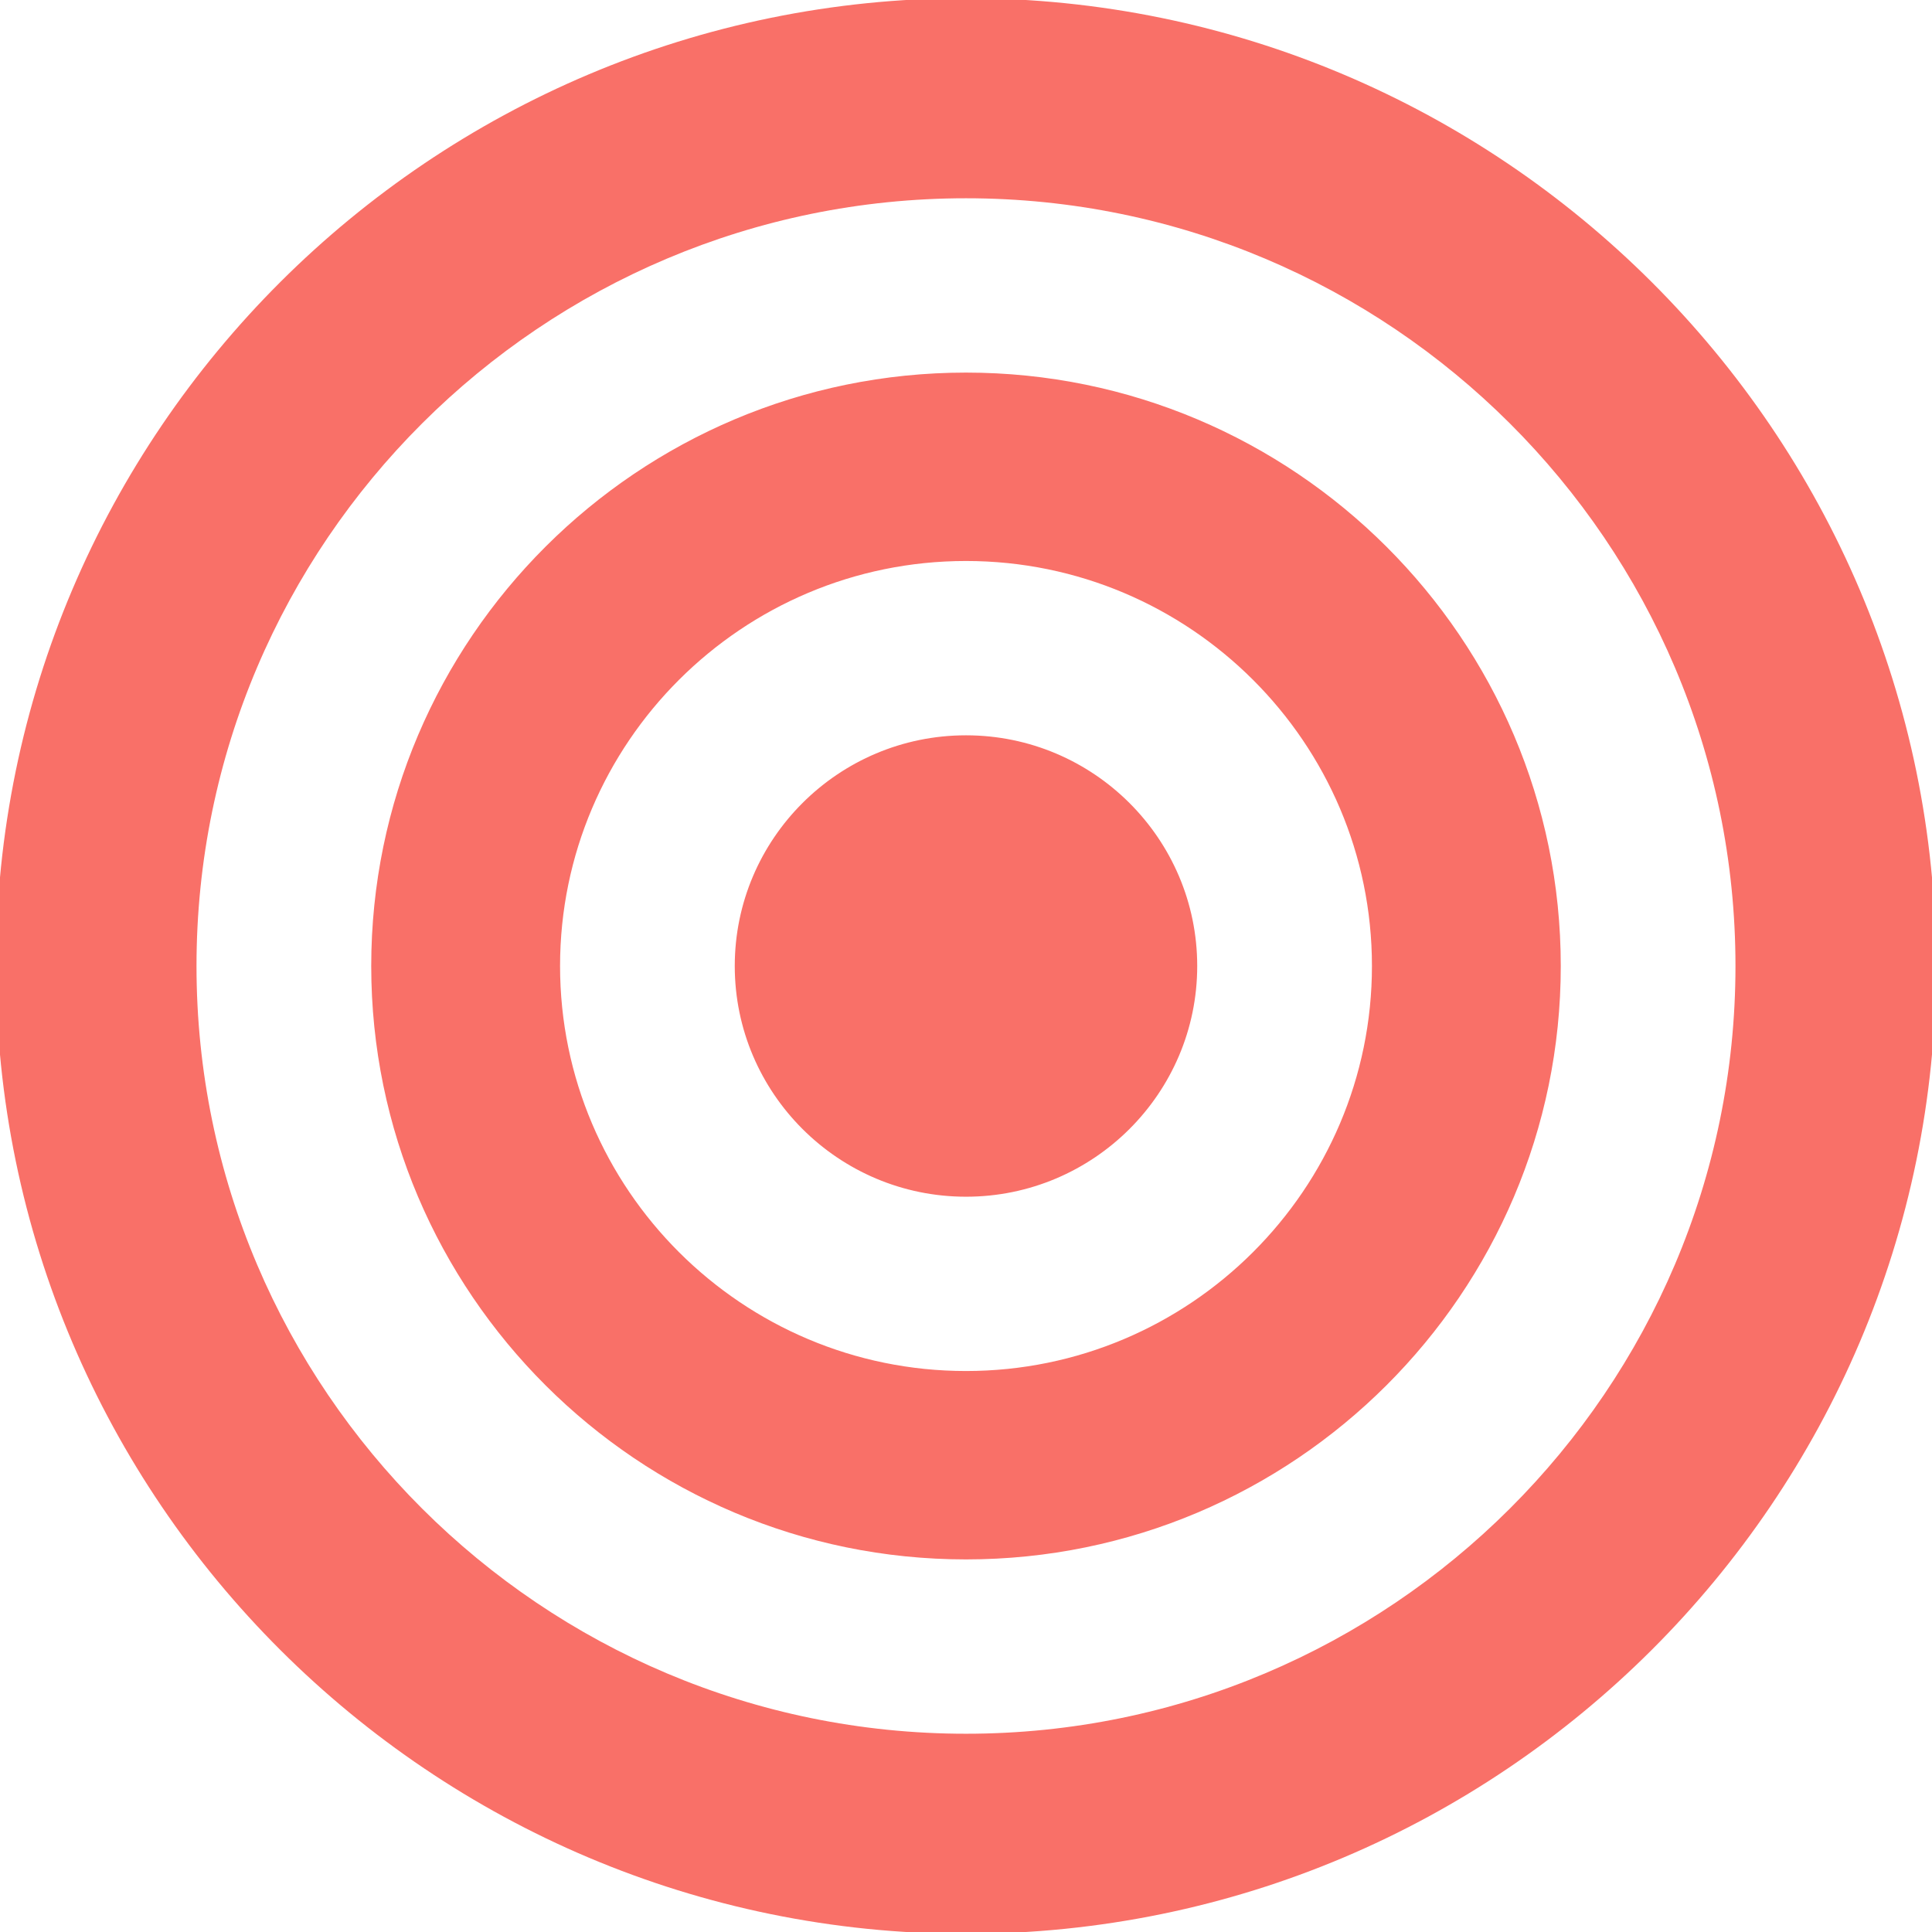 <svg xmlns="http://www.w3.org/2000/svg" width="1737" height="1737" viewBox="0 0 1737 1737">
  <defs>
    <style>
      .cls-1 {
        fill: #f97068;
        fill-rule: evenodd;
      }
    </style>
  </defs>
  <path id="Forma_3" data-name="Forma 3" class="cls-1" d="M868.5,1738.64C387.6,1738.64-3.635,1348.3-3.635,868.5S387.6-1.636,868.5-1.636,1740.63,388.706,1740.63,868.5,1349.4,1738.64,868.5,1738.64Zm0-1560.382c-381.486,0-691.828,309.655-691.828,690.242S487.014,1558.75,868.5,1558.75c381.47,0,691.81-309.66,691.81-690.25S1249.97,178.258,868.5,178.258Zm0,1223.762c-294.849,0-534.741-239.35-534.741-533.52S573.651,334.985,868.5,334.985,1403.24,574.327,1403.24,868.5,1163.35,1402.02,868.5,1402.02Zm0-897.651c-201.252,0-364.968,163.34-364.968,364.131S667.248,1232.64,868.5,1232.64s364.97-163.34,364.97-364.14S1069.76,504.369,868.5,504.369Zm0,571.561c-114.64,0-207.9-93.053-207.9-207.43,0-114.353,93.265-207.4,207.9-207.4,114.62,0,207.88,93.051,207.88,207.4C1076.38,982.877,983.12,1075.93,868.5,1075.93Z"/>
</svg>
